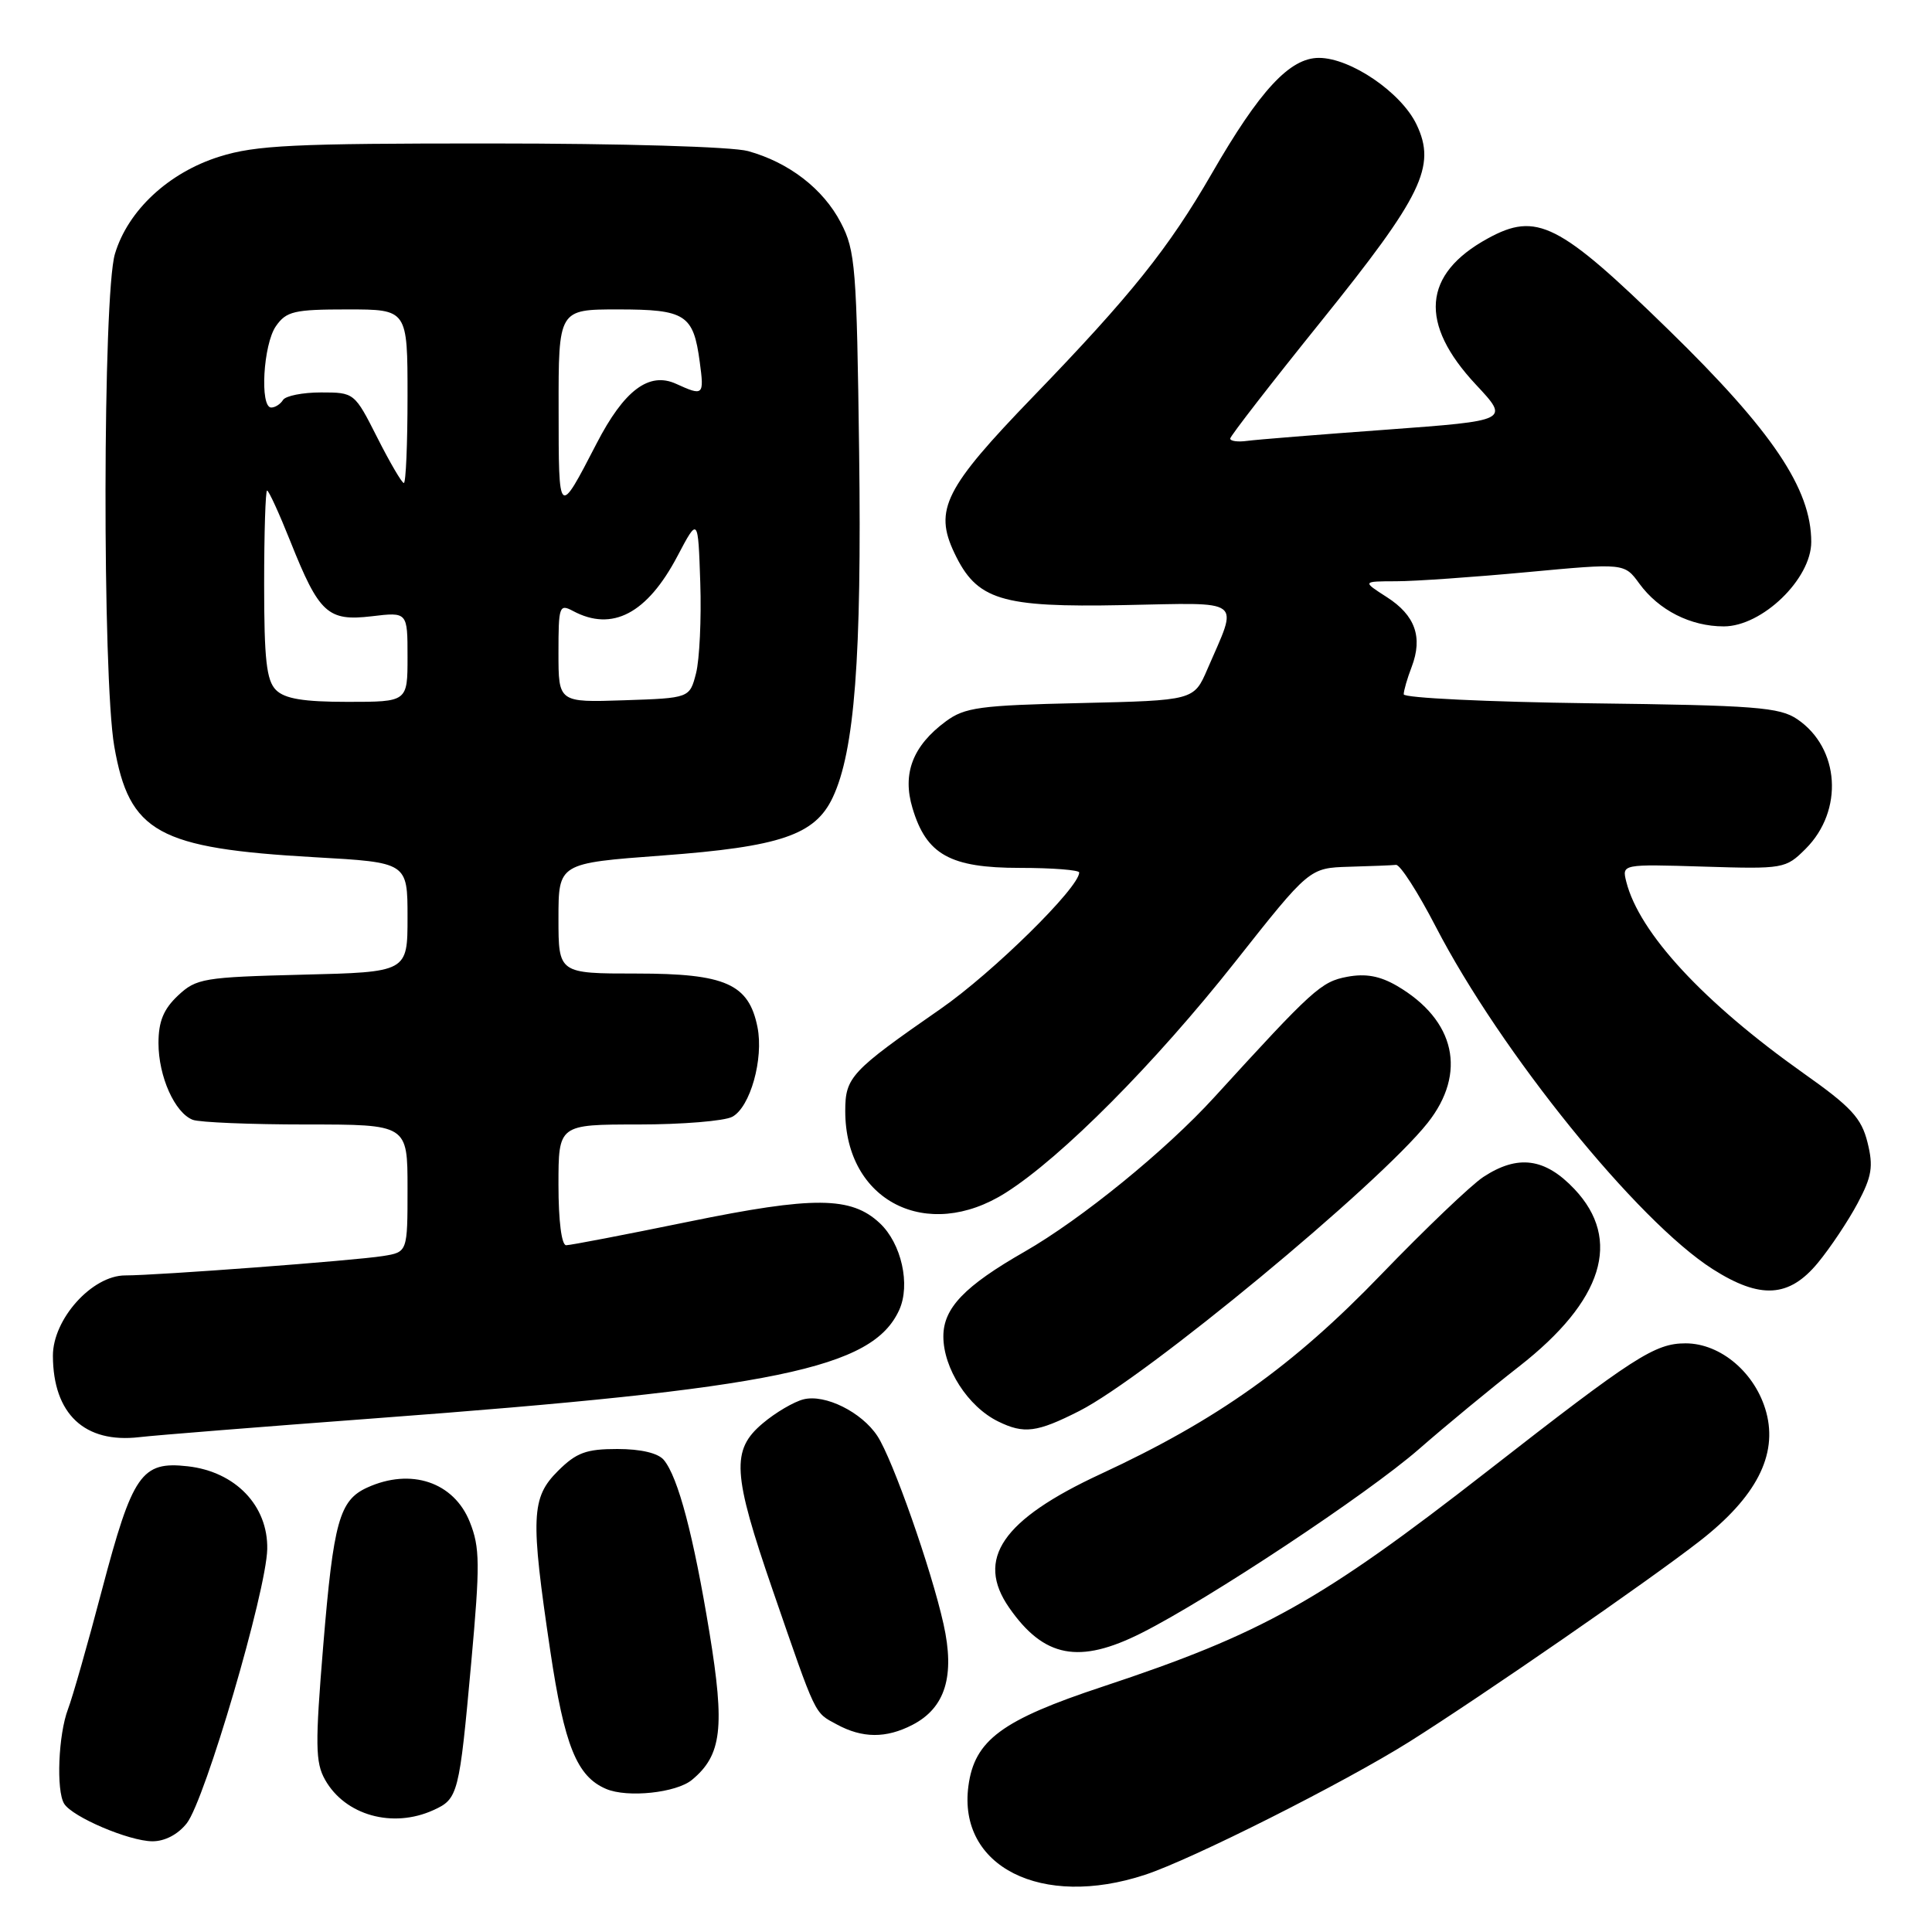 <?xml version="1.0" encoding="UTF-8" standalone="no"?>
<!DOCTYPE svg PUBLIC "-//W3C//DTD SVG 1.1//EN" "http://www.w3.org/Graphics/SVG/1.1/DTD/svg11.dtd" >
<svg xmlns="http://www.w3.org/2000/svg" xmlns:xlink="http://www.w3.org/1999/xlink" version="1.1" viewBox="0 0 256 256">
 <g >
 <path fill="currentColor"
d=" M 151.72 248.42 C 157.94 246.38 178.12 236.21 186.75 230.79 C 196.34 224.75 218.46 209.47 225.22 204.20 C 232.69 198.39 235.57 192.82 234.04 187.14 C 232.64 181.95 228.02 178.00 223.35 178.00 C 219.28 178.00 216.56 179.75 197.12 194.91 C 175.02 212.14 167.31 216.46 146.13 223.48 C 132.74 227.91 129.13 230.58 128.32 236.65 C 126.89 247.34 138.00 252.94 151.72 248.42 Z  M 24.75 241.59 C 27.17 238.52 35.29 210.84 35.41 205.27 C 35.53 199.52 31.20 195.00 24.87 194.29 C 18.74 193.60 17.57 195.30 13.51 210.67 C 11.64 217.79 9.61 224.90 9.01 226.47 C 7.73 229.84 7.43 237.26 8.50 239.00 C 9.59 240.76 17.07 243.95 20.18 243.98 C 21.83 243.99 23.58 243.08 24.75 241.59 Z  M 57.43 239.85 C 60.71 238.36 60.85 237.80 62.44 220.31 C 63.62 207.26 63.60 205.05 62.25 201.67 C 60.14 196.38 54.45 194.47 48.66 197.11 C 44.97 198.79 44.19 201.60 42.83 218.05 C 41.75 231.17 41.78 233.53 43.07 235.82 C 45.72 240.54 52.03 242.31 57.43 239.85 Z  M 91.69 235.84 C 95.64 232.57 96.07 228.92 94.01 216.34 C 91.90 203.49 89.86 195.74 87.96 193.45 C 87.20 192.54 84.91 192.00 81.80 192.00 C 77.66 192.00 76.37 192.48 73.92 194.92 C 70.38 198.46 70.28 201.03 72.91 218.72 C 74.79 231.32 76.43 235.39 80.31 237.04 C 83.14 238.25 89.62 237.56 91.69 235.84 Z  M 120.91 228.55 C 125.26 226.30 126.56 222.08 125.02 215.19 C 123.40 207.91 118.29 193.37 116.26 190.28 C 114.18 187.11 109.33 184.70 106.47 185.42 C 105.20 185.74 102.77 187.16 101.08 188.59 C 96.86 192.13 97.05 195.22 102.40 210.74 C 108.23 227.63 107.86 226.86 110.87 228.49 C 114.27 230.34 117.41 230.36 120.91 228.55 Z  M 151.28 216.37 C 160.23 211.86 181.20 197.96 188.00 192.03 C 191.57 188.91 197.56 183.97 201.29 181.06 C 212.43 172.36 214.95 164.27 208.63 157.57 C 204.72 153.43 201.12 152.95 196.54 155.96 C 194.92 157.03 188.84 162.84 183.04 168.85 C 171.33 181.01 161.31 188.14 145.85 195.31 C 132.79 201.37 129.23 206.57 133.72 213.03 C 138.33 219.66 142.99 220.55 151.28 216.37 Z  M 49.50 187.95 C 102.85 183.97 115.61 181.34 119.15 173.58 C 120.67 170.24 119.45 164.77 116.58 162.08 C 112.79 158.52 107.85 158.48 91.20 161.89 C 82.86 163.60 75.58 165.00 75.02 165.00 C 74.41 165.00 74.00 161.77 74.00 157.00 C 74.00 149.00 74.00 149.00 84.57 149.00 C 90.38 149.00 95.99 148.54 97.03 147.98 C 99.41 146.71 101.21 140.30 100.37 136.10 C 99.22 130.37 96.13 129.00 84.37 129.00 C 74.00 129.00 74.00 129.00 74.00 121.69 C 74.00 114.38 74.00 114.38 87.75 113.36 C 103.40 112.20 108.00 110.64 110.34 105.67 C 113.24 99.53 114.19 87.11 113.84 59.94 C 113.52 35.45 113.35 33.21 111.41 29.50 C 109.08 25.02 104.54 21.52 99.12 20.02 C 97.06 19.44 82.38 19.01 65.09 19.01 C 38.91 19.00 33.90 19.24 29.09 20.75 C 22.35 22.86 16.95 27.88 15.23 33.64 C 13.61 39.02 13.55 89.73 15.14 98.89 C 17.13 110.32 20.92 112.41 41.75 113.59 C 54.00 114.28 54.00 114.28 54.00 121.55 C 54.00 128.81 54.00 128.81 40.08 129.15 C 26.96 129.48 26.01 129.64 23.58 131.92 C 21.67 133.72 21.00 135.35 21.00 138.22 C 21.00 142.64 23.16 147.46 25.54 148.38 C 26.44 148.72 33.20 149.00 40.58 149.00 C 54.00 149.00 54.00 149.00 54.00 157.45 C 54.00 165.91 54.00 165.91 50.75 166.43 C 47.05 167.03 20.83 169.00 16.59 169.00 C 12.20 169.00 7.00 174.79 7.01 179.65 C 7.04 187.36 11.21 191.28 18.47 190.43 C 20.69 190.17 34.65 189.06 49.50 187.95 Z  M 143.00 186.97 C 151.82 182.50 182.68 156.98 189.17 148.79 C 194.41 142.17 192.85 135.17 185.12 130.64 C 182.85 129.32 180.97 128.97 178.51 129.43 C 175.05 130.08 173.97 131.07 160.89 145.40 C 154.46 152.45 143.27 161.55 135.77 165.85 C 127.80 170.41 125.00 173.33 125.00 177.08 C 125.00 181.32 128.26 186.39 132.26 188.35 C 135.69 190.03 137.38 189.82 143.00 186.97 Z  M 240.88 167.33 C 242.54 165.32 244.91 161.76 246.15 159.43 C 248.04 155.87 248.25 154.57 247.45 151.36 C 246.65 148.15 245.29 146.67 239.00 142.23 C 225.74 132.84 217.20 123.62 215.49 116.83 C 214.91 114.50 214.91 114.50 225.73 114.83 C 236.36 115.16 236.61 115.11 239.26 112.47 C 244.32 107.41 243.79 99.13 238.15 95.30 C 235.81 93.71 232.60 93.46 210.75 93.19 C 197.14 93.01 186.00 92.48 186.00 92.00 C 186.00 91.52 186.47 89.88 187.06 88.35 C 188.55 84.42 187.52 81.53 183.76 79.12 C 180.50 77.03 180.50 77.03 185.00 77.02 C 187.47 77.02 195.29 76.47 202.37 75.81 C 215.24 74.61 215.24 74.61 217.22 77.33 C 219.80 80.86 224.01 83.00 228.41 83.00 C 233.49 83.00 240.00 76.72 240.00 71.81 C 240.00 64.77 234.85 57.12 221.09 43.70 C 206.54 29.51 203.62 28.04 197.13 31.60 C 188.50 36.33 187.98 42.86 195.58 50.98 C 200.02 55.73 200.02 55.73 183.76 56.93 C 174.82 57.58 166.49 58.25 165.25 58.42 C 164.01 58.59 163.01 58.45 163.01 58.11 C 163.02 57.78 168.42 50.81 175.01 42.63 C 188.46 25.93 190.35 22.05 187.70 16.50 C 185.68 12.26 178.96 7.67 174.76 7.67 C 170.90 7.67 166.93 11.96 160.57 22.99 C 154.84 32.91 149.87 39.12 136.91 52.54 C 125.18 64.68 123.74 67.54 126.45 73.25 C 129.42 79.52 132.59 80.50 148.83 80.18 C 165.05 79.87 164.10 79.14 159.99 88.66 C 158.20 92.81 158.20 92.81 143.17 93.16 C 129.81 93.46 127.83 93.73 125.32 95.59 C 120.94 98.83 119.53 102.50 120.91 107.08 C 122.75 113.25 125.90 115.00 135.13 115.00 C 139.46 115.00 143.00 115.28 143.00 115.61 C 143.00 117.61 131.57 128.86 124.65 133.67 C 112.74 141.94 112.00 142.73 112.00 147.22 C 112.00 159.15 122.84 164.66 133.27 158.04 C 140.68 153.35 153.03 140.91 163.67 127.45 C 173.50 115.01 173.50 115.01 178.75 114.85 C 181.64 114.77 184.44 114.66 184.98 114.60 C 185.52 114.55 187.88 118.22 190.23 122.76 C 198.83 139.39 216.97 161.82 226.95 168.17 C 233.25 172.18 237.07 171.95 240.88 167.33 Z  M 36.57 91.43 C 35.31 90.17 35.00 87.39 35.00 77.43 C 35.00 70.59 35.18 65.00 35.39 65.00 C 35.61 65.00 37.00 68.04 38.48 71.75 C 42.29 81.30 43.43 82.34 49.25 81.66 C 54.00 81.09 54.00 81.09 54.00 87.05 C 54.00 93.00 54.00 93.00 46.07 93.00 C 40.20 93.00 37.74 92.59 36.57 91.43 Z  M 74.00 86.50 C 74.00 80.31 74.11 79.99 75.93 80.96 C 81.13 83.74 85.75 81.31 89.77 73.68 C 92.50 68.50 92.50 68.50 92.79 77.21 C 92.95 82.00 92.69 87.40 92.23 89.21 C 91.38 92.50 91.38 92.50 82.69 92.79 C 74.00 93.08 74.00 93.08 74.00 86.50 Z  M 74.02 54.25 C 74.00 41.00 74.00 41.00 81.88 41.00 C 90.84 41.00 91.88 41.67 92.72 47.96 C 93.32 52.41 93.21 52.51 89.59 50.86 C 86.00 49.22 82.70 51.70 79.05 58.77 C 73.98 68.56 74.03 68.61 74.02 54.25 Z  M 50.00 58.00 C 46.98 52.03 46.95 52.00 42.54 52.00 C 40.11 52.00 37.84 52.45 37.50 53.00 C 37.16 53.55 36.46 54.00 35.94 54.00 C 34.40 54.00 34.88 45.62 36.56 43.22 C 37.94 41.24 38.98 41.00 46.06 41.00 C 54.00 41.00 54.00 41.00 54.00 52.50 C 54.00 58.83 53.78 64.00 53.51 64.00 C 53.25 64.00 51.67 61.30 50.00 58.00 Z "/>
</g>
</svg>